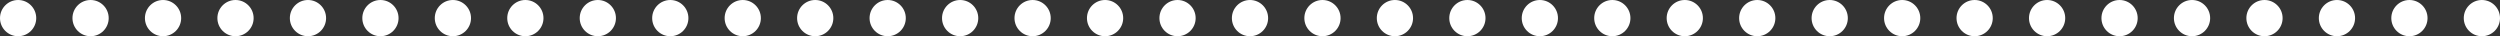 <svg xmlns="http://www.w3.org/2000/svg" width="276" height="4" viewBox="0 0 276 4">
  <rect x="0" y="0" width="276" height="4" fill="#333333" stroke="none"/>
  <g id="Group_2214" data-name="Group 2214" transform="translate(1.374)">
    <circle id="Ellipse_32" data-name="Ellipse 32" cx="2" cy="2" r="2" transform="translate(102.626)" fill="#fff"/>
    <circle id="Ellipse_16" data-name="Ellipse 16" cx="2" cy="2" r="2" transform="translate(22.626)" fill="#fff"/>
    <circle id="Ellipse_24" data-name="Ellipse 24" cx="2" cy="2" r="2" transform="translate(166.626)" fill="#fff"/>
    <circle id="Ellipse_40" data-name="Ellipse 40" cx="2" cy="2" r="2" transform="translate(222.626)" fill="#fff"/>
    <circle id="Ellipse_8" data-name="Ellipse 8" cx="2" cy="2" r="2" transform="translate(6.626)" fill="#fff"/>
    <circle id="Ellipse_28" data-name="Ellipse 28" cx="2" cy="2" r="2" transform="translate(134.626)" fill="#fff"/>
    <circle id="Ellipse_12" data-name="Ellipse 12" cx="2" cy="2" r="2" transform="translate(70.626)" fill="#fff"/>
    <circle id="Ellipse_20" data-name="Ellipse 20" cx="2" cy="2" r="2" transform="translate(198.626)" fill="#fff"/>
    <circle id="Ellipse_36" data-name="Ellipse 36" cx="2" cy="2" r="2" transform="translate(262.626)" fill="#fff"/>
    <circle id="Ellipse_30" data-name="Ellipse 30" cx="2" cy="2" r="2" transform="translate(118.626)" fill="#fff"/>
    <circle id="Ellipse_14" data-name="Ellipse 14" cx="2" cy="2" r="2" transform="translate(54.626)" fill="#fff"/>
    <circle id="Ellipse_22" data-name="Ellipse 22" cx="2" cy="2" r="2" transform="translate(182.626)" fill="#fff"/>
    <circle id="Ellipse_38" data-name="Ellipse 38" cx="2" cy="2" r="2" transform="translate(246.626)" fill="#fff"/>
    <circle id="Ellipse_6" data-name="Ellipse 6" cx="2" cy="2" r="2" transform="translate(30.626)" fill="#fff"/>
    <circle id="Ellipse_26" data-name="Ellipse 26" cx="2" cy="2" r="2" transform="translate(150.626)" fill="#fff"/>
    <circle id="Ellipse_10" data-name="Ellipse 10" cx="2" cy="2" r="2" transform="translate(86.626)" fill="#fff"/>
    <circle id="Ellipse_18" data-name="Ellipse 18" cx="2" cy="2" r="2" transform="translate(230.626)" fill="#fff"/>
    <circle id="Ellipse_31" data-name="Ellipse 31" cx="2" cy="2" r="2" transform="translate(110.626)" fill="#fff"/>
    <circle id="Ellipse_15" data-name="Ellipse 15" cx="2" cy="2" r="2" transform="translate(38.626)" fill="#fff"/>
    <circle id="Ellipse_23" data-name="Ellipse 23" cx="2" cy="2" r="2" transform="translate(174.626)" fill="#fff"/>
    <circle id="Ellipse_39" data-name="Ellipse 39" cx="2" cy="2" r="2" transform="translate(238.626)" fill="#fff"/>
    <circle id="Ellipse_7" data-name="Ellipse 7" cx="2" cy="2" r="2" transform="translate(14.626)" fill="#fff"/>
    <circle id="Ellipse_27" data-name="Ellipse 27" cx="2" cy="2" r="2" transform="translate(142.626)" fill="#fff"/>
    <circle id="Ellipse_11" data-name="Ellipse 11" cx="2" cy="2" r="2" transform="translate(78.626)" fill="#fff"/>
    <circle id="Ellipse_19" data-name="Ellipse 19" cx="2" cy="2" r="2" transform="translate(214.626)" fill="#fff"/>
    <circle id="Ellipse_35" data-name="Ellipse 35" cx="2" cy="2" r="2" transform="translate(270.626)" fill="#fff"/>
    <circle id="Ellipse_3" data-name="Ellipse 3" cx="2" cy="2" r="2" transform="translate(-1.374)" fill="#fff"/>
    <circle id="Ellipse_29" data-name="Ellipse 29" cx="2" cy="2" r="2" transform="translate(126.626)" fill="#fff"/>
    <circle id="Ellipse_13" data-name="Ellipse 13" cx="2" cy="2" r="2" transform="translate(62.626)" fill="#fff"/>
    <circle id="Ellipse_21" data-name="Ellipse 21" cx="2" cy="2" r="2" transform="translate(190.626)" fill="#fff"/>
    <circle id="Ellipse_37" data-name="Ellipse 37" cx="2" cy="2" r="2" transform="translate(254.626)" fill="#fff"/>
    <circle id="Ellipse_5" data-name="Ellipse 5" cx="2" cy="2" r="2" transform="translate(46.626)" fill="#fff"/>
    <circle id="Ellipse_25" data-name="Ellipse 25" cx="2" cy="2" r="2" transform="translate(158.626)" fill="#fff"/>
    <circle id="Ellipse_9" data-name="Ellipse 9" cx="2" cy="2" r="2" transform="translate(94.626)" fill="#fff"/>
    <circle id="Ellipse_17" data-name="Ellipse 17" cx="2" cy="2" r="2" transform="translate(206.626)" fill="#fff"/>
  </g>
</svg>
